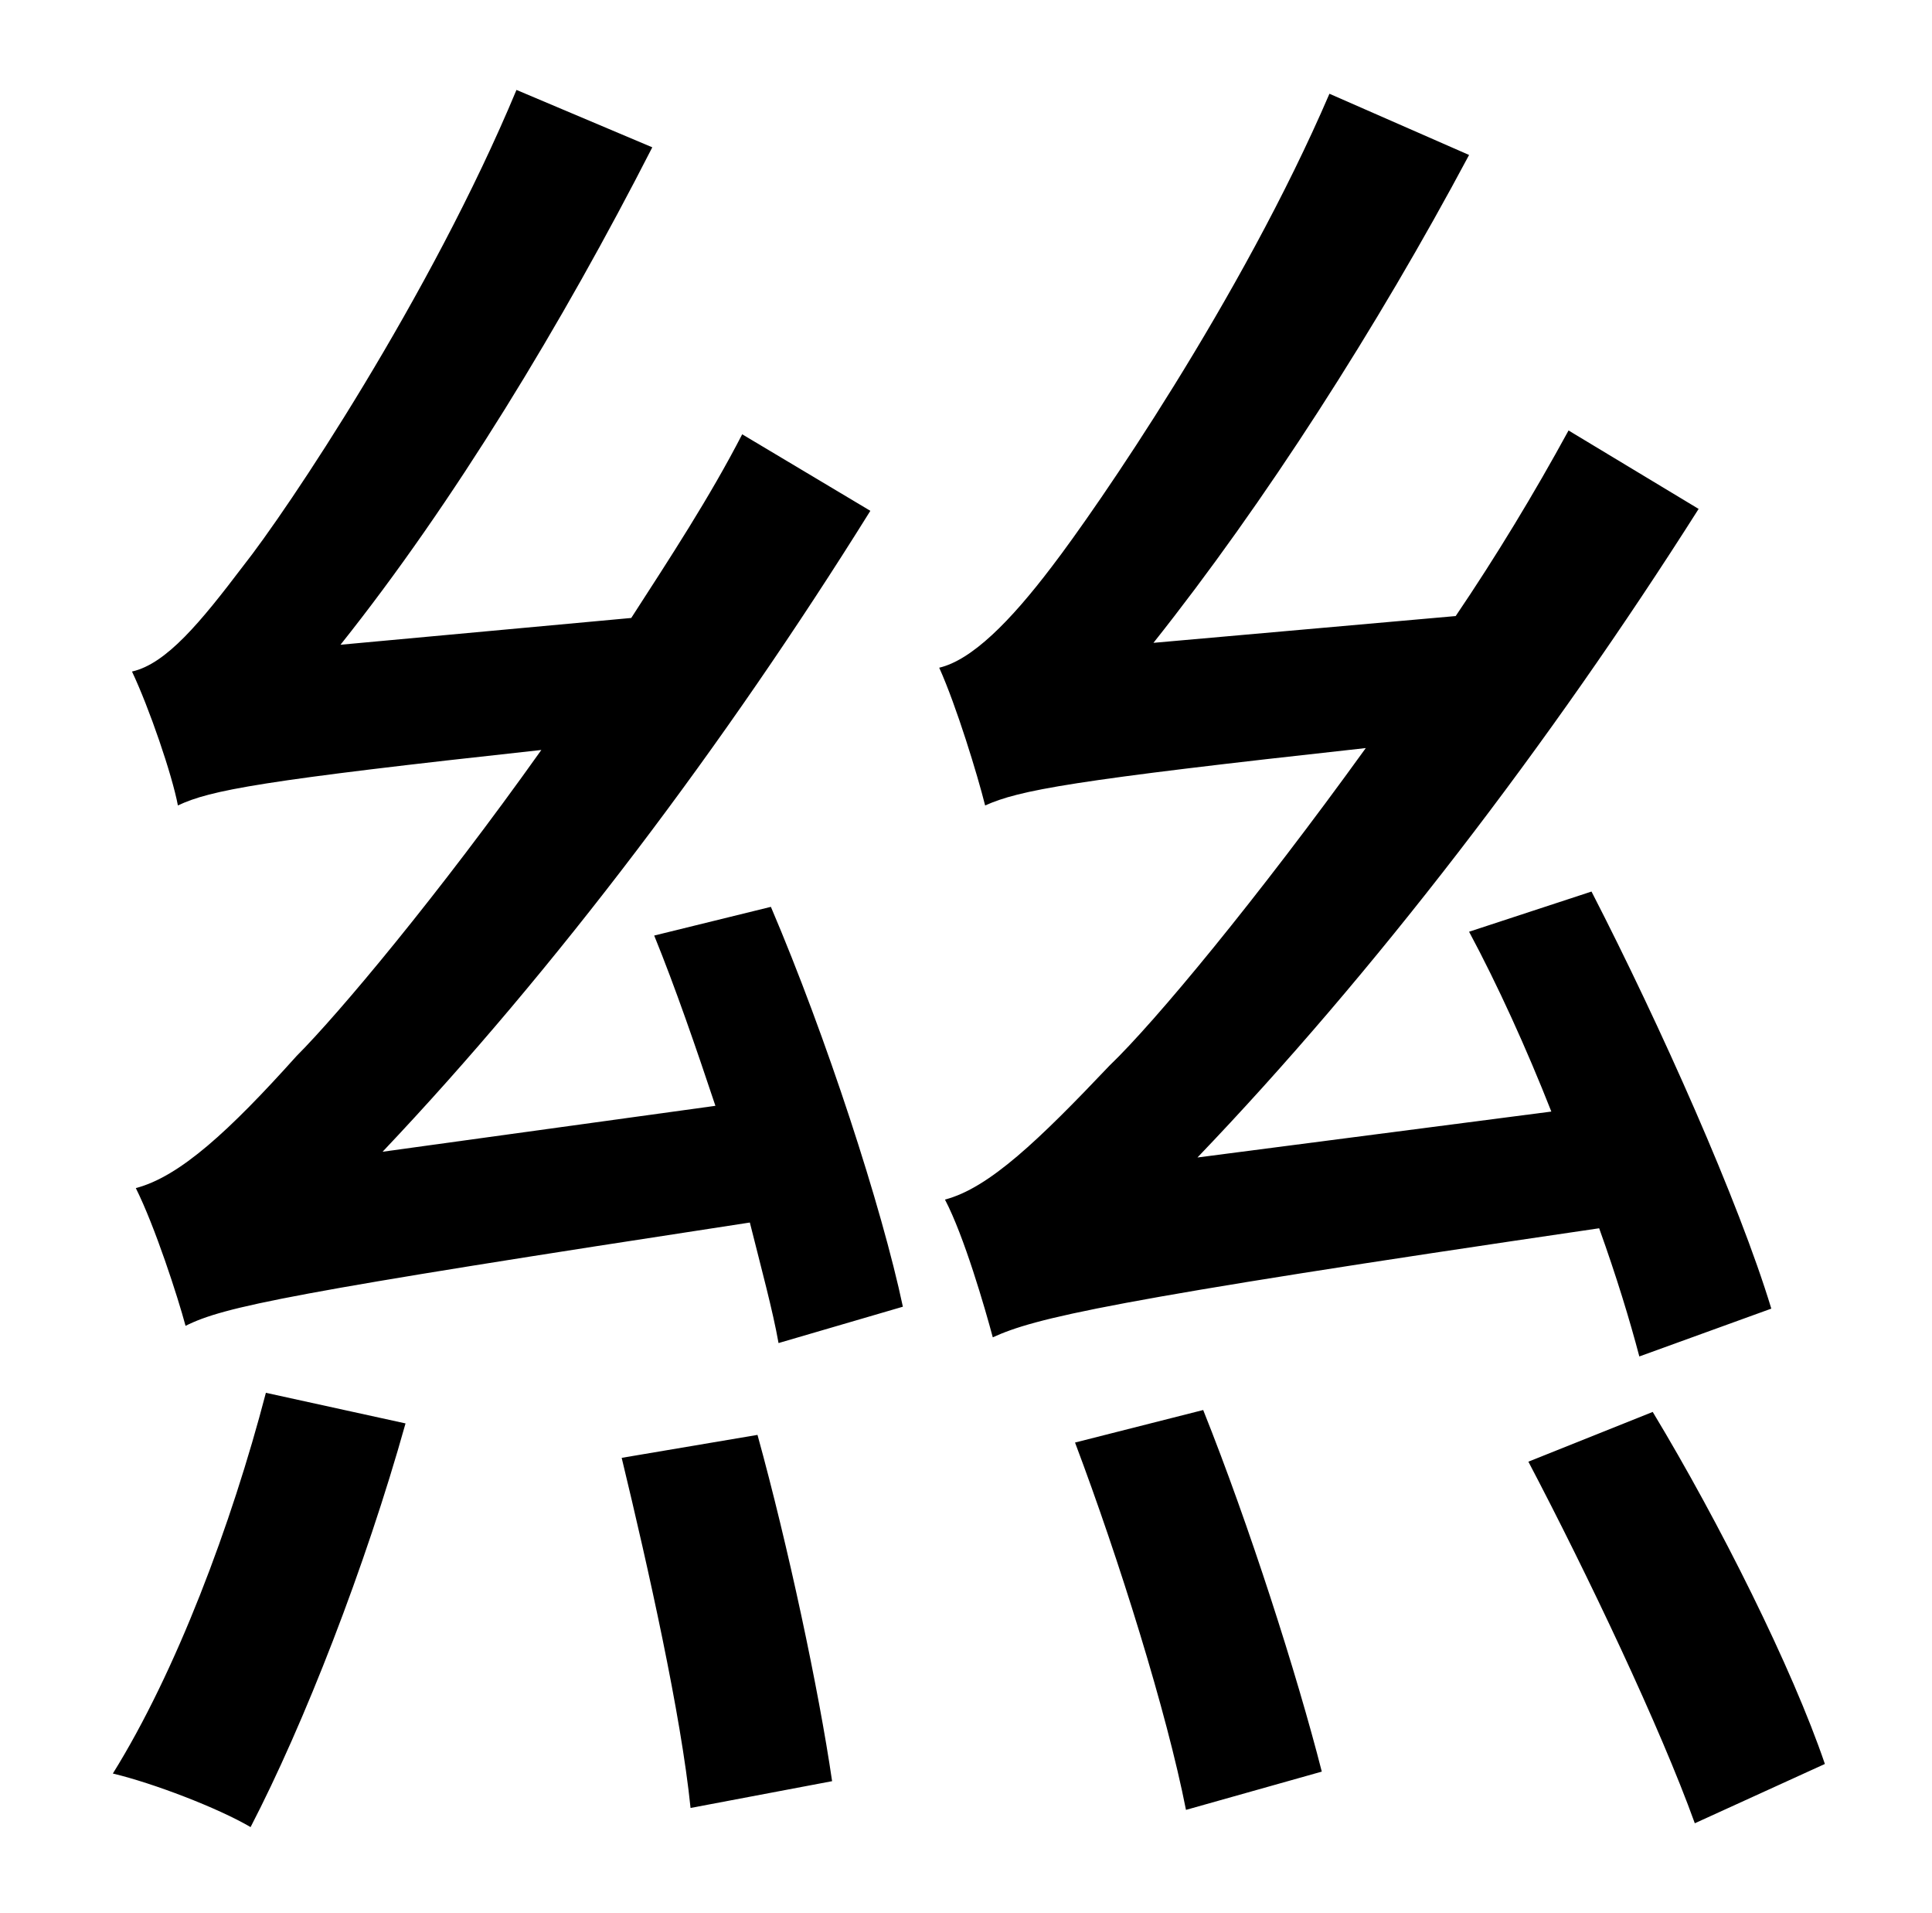 <?xml version="1.0" standalone="no"?>
<!DOCTYPE svg PUBLIC "-//W3C//DTD SVG 1.1//EN" "http://www.w3.org/Graphics/SVG/1.1/DTD/svg11.dtd" >
<svg xmlns="http://www.w3.org/2000/svg" xmlns:xlink="http://www.w3.org/1999/xlink" version="1.1" viewBox="-10 0 1010 1000">
   <path fill="currentColor"
d="M129 728l73 16c-21 75 -53 157 -81 211c-17 -10 -51 -23 -72 -28c33 -53 62 -130 80 -199zM315 762l71 -12c16 58 32 133 39 181l-74 14c-5 -49 -22 -125 -36 -183zM332 489l61 -15c29 68 58 157 69 209l-65 19c-3 -17 -9 -39 -15 -63c-242 37 -275 44 -295 54
c-4 -15 -16 -52 -26 -72c23 -6 49 -30 84 -69c22 -22 74 -84 128 -160c-147 16 -173 21 -190 29c-3 -16 -15 -51 -24 -70c18 -4 36 -26 58 -55c23 -29 98 -141 143 -249l71 30c-47 92 -104 186 -163 260l152 -14c20 -31 41 -63 58 -96l67 40c-76 122 -165 240 -255 335
l174 -24c-10 -30 -21 -62 -32 -89zM916 684l-69 25c-5 -19 -12 -42 -21 -67c-259 38 -295 47 -317 57c-4 -15 -15 -53 -25 -72c23 -6 49 -31 86 -70c24 -23 77 -87 134 -166c-155 17 -181 22 -199 30c-4 -16 -15 -52 -24 -72c17 -4 37 -24 59 -53c23 -30 99 -140 145 -247
l73 32c-48 90 -107 182 -165 255l158 -14c21 -31 41 -64 59 -97l68 41c-78 123 -170 243 -262 339l185 -24c-13 -33 -28 -66 -43 -94l64 -21c36 70 77 162 94 218zM552 754l67 -17c24 60 49 138 62 189l-71 20c-10 -51 -35 -131 -58 -192zM789 764l65 -26
c35 58 73 134 90 184l-68 31c-18 -50 -56 -130 -87 -189z" />
</svg>
